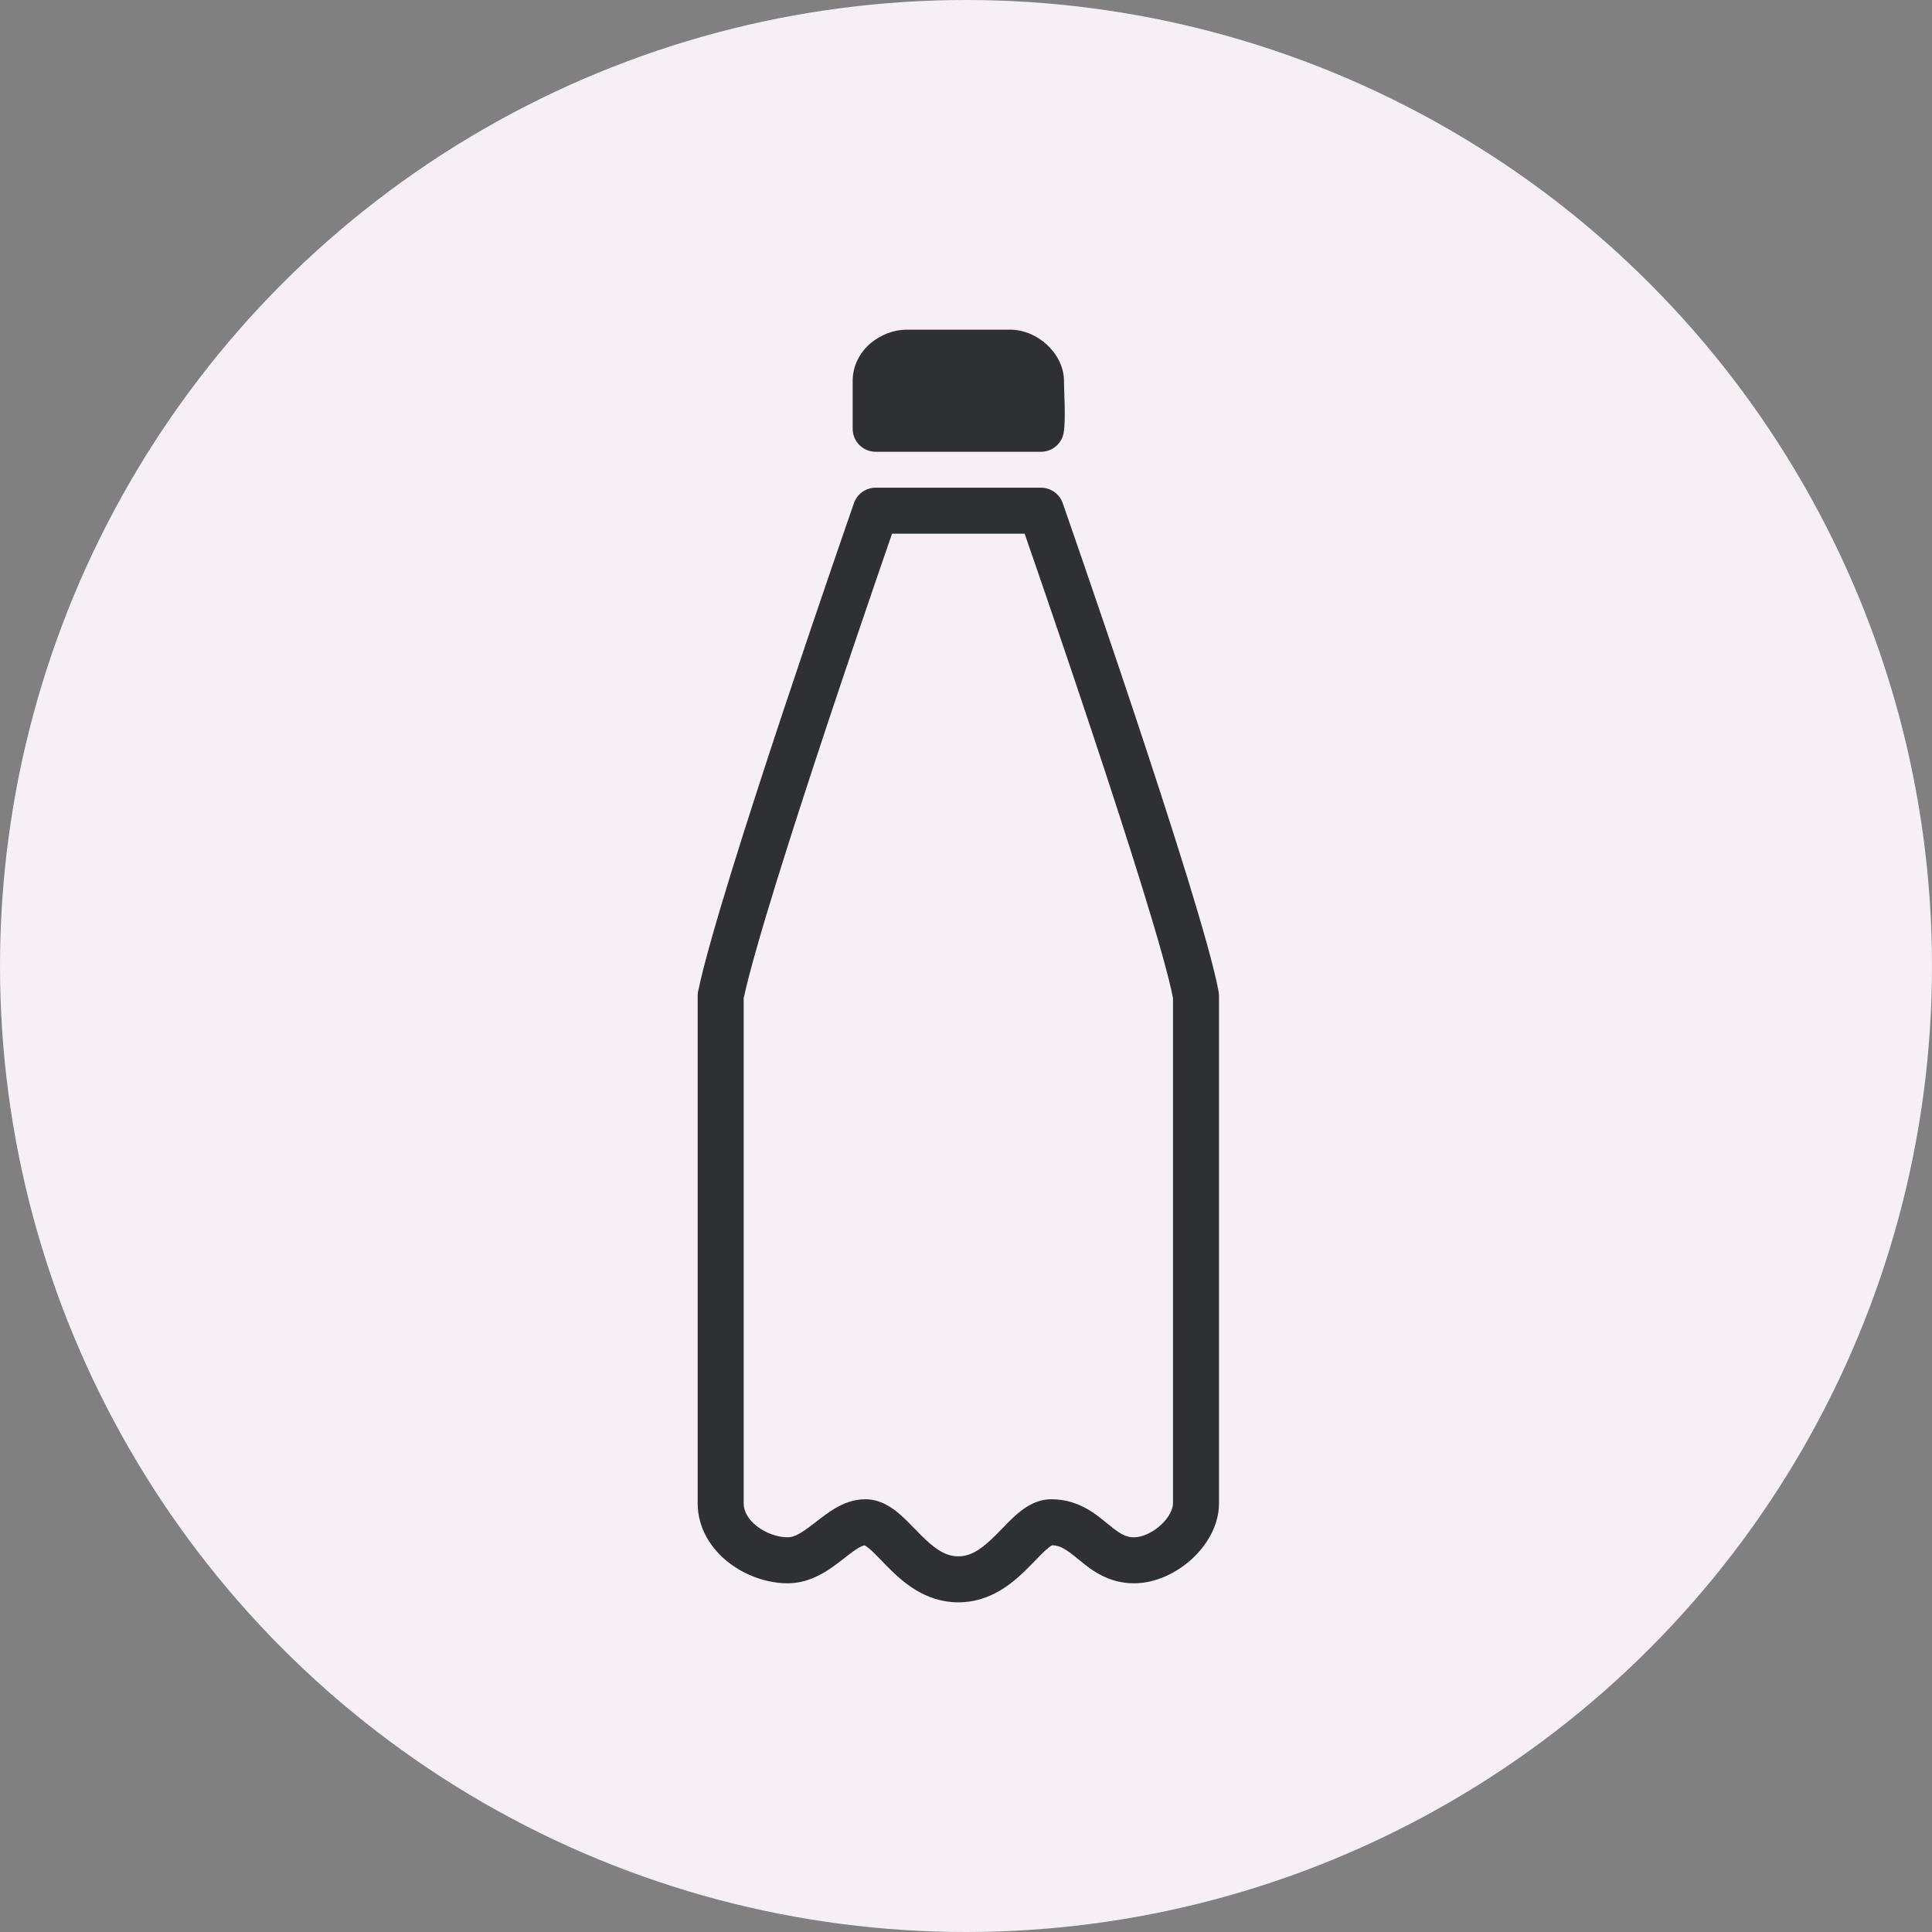 <svg width="126" height="126" viewBox="0 0 126 126" fill="none" xmlns="http://www.w3.org/2000/svg">
<rect x="0" y="0" width="126" height="126" fill="#808080" stroke="none"/>
<circle cx="63" cy="63" r="63" fill="#F6EFF5"/>
<path d="M67.891 27.963H57.109V24.861C57.109 23.814 58.12 23 59.13 23H65.87C66.88 23 67.891 23.931 67.891 24.861C67.891 25.606 68.004 27.24 67.891 27.963Z" fill="#2F3033"/>
<path fill-rule="evenodd" clip-rule="evenodd" d="M68.275 22.478C67.675 21.925 66.821 21.5 65.87 21.5H59.13C57.473 21.5 55.609 22.815 55.609 24.861V27.963C55.609 28.792 56.28 29.463 57.109 29.463H67.891C68.631 29.463 69.26 28.924 69.374 28.194C69.454 27.677 69.446 26.951 69.433 26.385C69.426 26.105 69.418 25.851 69.41 25.625C69.4 25.32 69.391 25.065 69.391 24.861C69.391 23.863 68.868 23.023 68.275 22.478ZM59.13 24.5H65.87C65.929 24.5 66.086 24.54 66.243 24.685C66.314 24.75 66.358 24.813 66.38 24.856C66.386 24.868 66.389 24.877 66.391 24.882C66.392 25.123 66.403 25.466 66.415 25.815C66.422 26.035 66.429 26.256 66.434 26.456C66.434 26.458 66.434 26.461 66.434 26.463H58.609V24.861C58.609 24.843 58.616 24.766 58.733 24.663C58.857 24.554 59.015 24.5 59.13 24.5ZM69.308 32.812C69.097 32.21 68.529 31.807 67.891 31.807H57.109C56.471 31.807 55.902 32.21 55.692 32.813L57.109 33.307C55.692 32.813 55.692 32.812 55.692 32.813L55.692 32.814L55.593 33.098C55.528 33.284 55.433 33.558 55.312 33.908C55.069 34.609 54.721 35.618 54.3 36.848C53.456 39.309 52.318 42.658 51.136 46.212C48.79 53.27 46.227 61.281 45.531 64.645C45.51 64.745 45.5 64.847 45.5 64.949V98.037C45.5 99.704 46.409 101.033 47.508 101.893C48.599 102.747 50.016 103.259 51.38 103.259C52.949 103.259 54.166 102.314 54.907 101.739L54.953 101.704C54.984 101.68 55.014 101.656 55.044 101.633C55.43 101.334 55.708 101.118 55.98 100.957C56.194 100.831 56.321 100.793 56.389 100.782C56.43 100.803 56.528 100.86 56.695 101.002C56.929 101.201 57.148 101.427 57.431 101.718C57.569 101.861 57.722 102.019 57.899 102.197C58.84 103.143 60.322 104.5 62.5 104.5C64.678 104.5 66.16 103.143 67.101 102.197C67.278 102.019 67.431 101.861 67.569 101.718C67.852 101.427 68.071 101.201 68.305 101.002C68.482 100.851 68.581 100.796 68.618 100.778C69.169 100.793 69.544 101.052 70.311 101.679C70.335 101.698 70.359 101.718 70.383 101.738C71.111 102.336 72.236 103.259 73.957 103.259C75.36 103.259 76.713 102.59 77.69 101.71C78.659 100.837 79.5 99.532 79.5 98.037V64.949C79.5 64.859 79.492 64.77 79.476 64.682C78.946 61.757 76.372 53.715 73.99 46.56C72.787 42.948 71.617 39.511 70.747 36.978C70.312 35.712 69.953 34.671 69.701 33.946C69.576 33.584 69.478 33.3 69.41 33.108L69.308 32.812C69.307 32.812 69.308 32.812 67.891 33.307L69.308 32.812ZM66.825 34.807C66.838 34.846 66.853 34.887 66.867 34.928C67.117 35.651 67.476 36.689 67.91 37.953C68.778 40.48 69.945 43.907 71.143 47.508C73.525 54.664 75.965 62.315 76.5 65.088V98.037C76.5 98.402 76.263 98.958 75.682 99.481C75.108 99.998 74.44 100.259 73.957 100.259C73.376 100.259 73.001 100.004 72.211 99.357C72.187 99.338 72.163 99.318 72.139 99.298C71.41 98.701 70.285 97.777 68.565 97.777C67.588 97.777 66.838 98.312 66.362 98.716C66.011 99.014 65.632 99.406 65.301 99.746C65.185 99.866 65.076 99.979 64.975 100.08C64.063 100.996 63.354 101.5 62.5 101.5C61.646 101.5 60.937 100.996 60.025 100.08C59.925 99.979 59.815 99.866 59.699 99.746C59.368 99.406 58.989 99.014 58.638 98.716C58.163 98.312 57.412 97.777 56.435 97.777C55.639 97.777 54.969 98.071 54.457 98.373C54.009 98.637 53.577 98.974 53.228 99.245C53.189 99.275 53.151 99.305 53.115 99.333C52.25 100.003 51.801 100.259 51.38 100.259C50.723 100.259 49.95 99.995 49.356 99.531C48.771 99.072 48.5 98.54 48.5 98.037V65.105C49.197 61.864 51.648 54.183 53.983 47.158C55.161 43.615 56.296 40.276 57.138 37.821C57.558 36.594 57.905 35.588 58.147 34.89C58.157 34.861 58.166 34.834 58.176 34.807H66.825Z" fill="#2F3033"/>
</svg>
